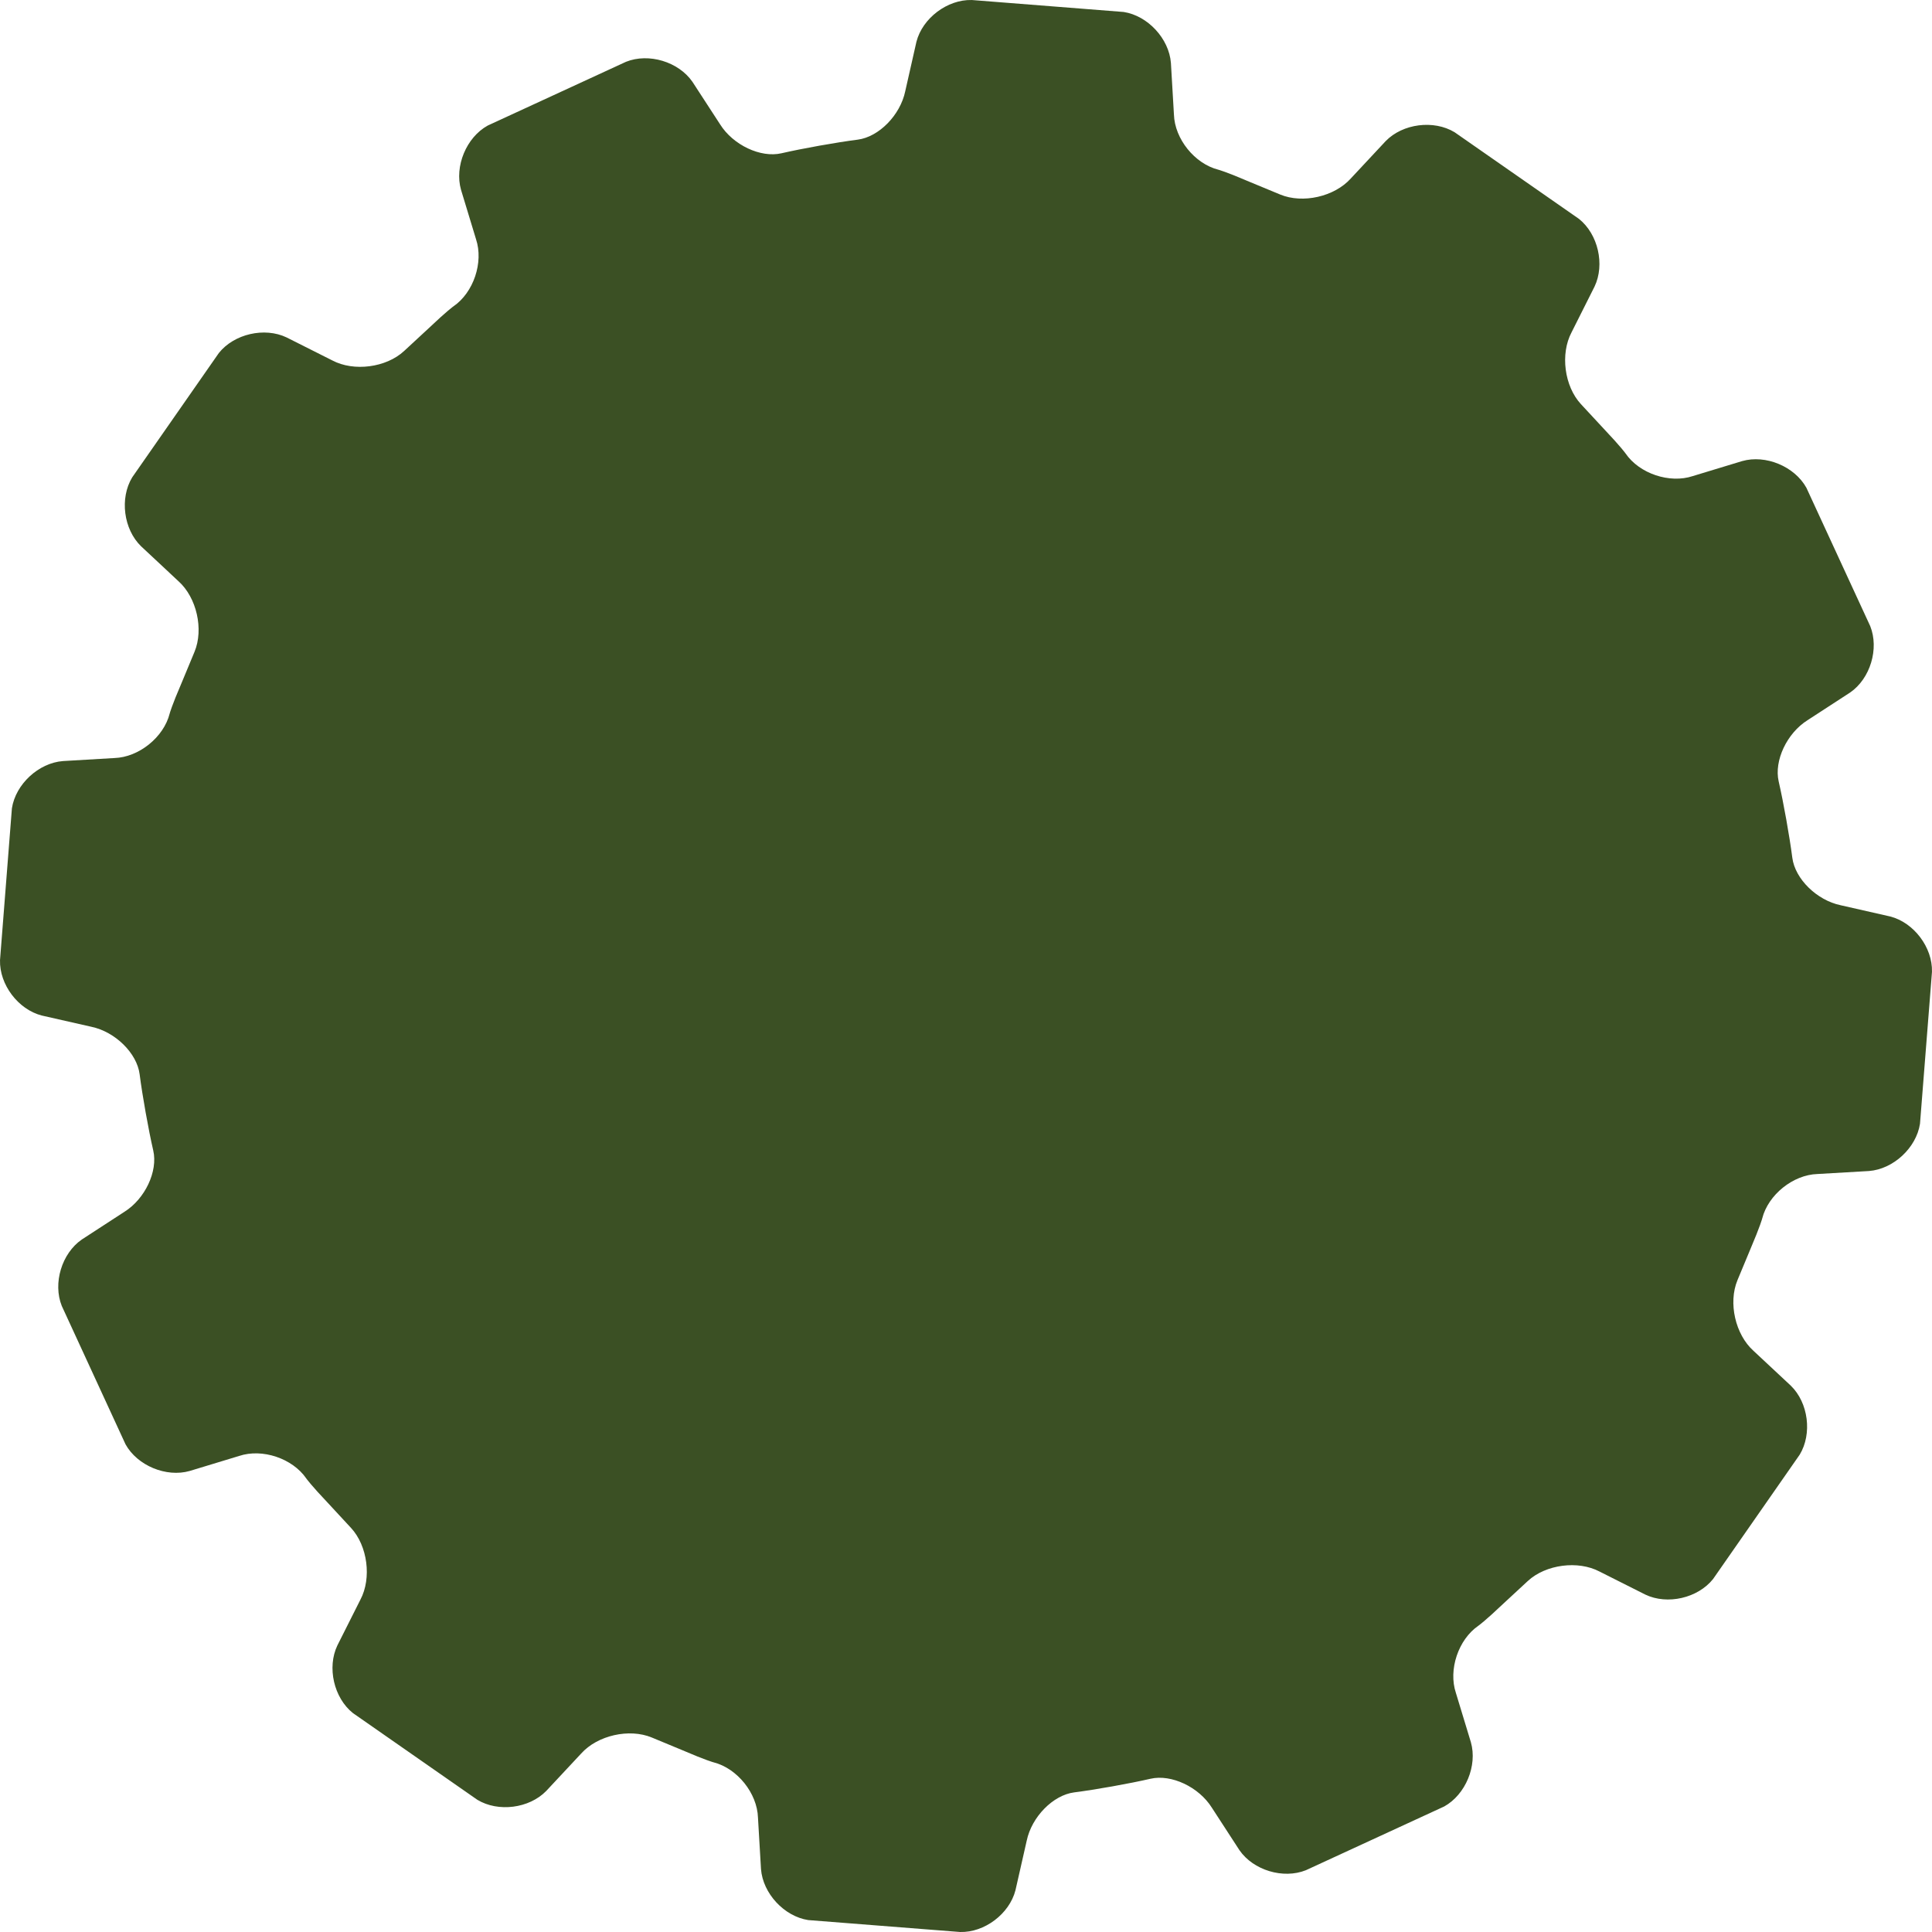 <?xml version="1.0" encoding="utf-8"?>
<!-- Generator: Adobe Illustrator 16.0.0, SVG Export Plug-In . SVG Version: 6.00 Build 0)  -->
<!DOCTYPE svg PUBLIC "-//W3C//DTD SVG 1.1//EN" "http://www.w3.org/Graphics/SVG/1.1/DTD/svg11.dtd">
<svg version="1.1" id="Layer_1" xmlns="http://www.w3.org/2000/svg" xmlns:xlink="http://www.w3.org/1999/xlink" x="0px" y="0px"
	 width="391.751px" height="391.753px" viewBox="0 0 391.751 391.753" enable-background="new 0 0 391.751 391.753"
	 xml:space="preserve">
<g>
	<g>
		<path fill="#3B5024" d="M31.075,233.29c0.973,4.216-1.665,9.812-5.863,12.437l-8.625,5.61c-4.073,2.813-5.9,8.874-4.06,13.469
			l12.927,28.059c2.402,4.329,8.261,6.759,13.021,5.4l10.012-3.042c4.695-1.569,10.825,0.487,13.623,4.571
			c0,0,0.858,1.253,4.491,5.08c3.557,3.843,4.571,4.938,4.571,4.938c3.364,3.631,4.221,10.181,1.904,14.555l-4.664,9.269
			c-2.136,4.465-0.717,10.643,3.154,13.728l25.22,17.577c4.235,2.563,10.522,1.758,13.974-1.791l7.083-7.585
			c3.304-3.687,9.747-5.149,14.318-3.251c0,0,1.376,0.571,6.213,2.579c4.834,2.08,6.312,2.454,6.312,2.454
			c4.799,1.216,8.852,6.258,9.007,11.205l0.613,10.434c0.376,4.936,4.687,9.592,9.579,10.348l30.793,2.417
			c4.948,0.136,10.002-3.678,11.229-8.473l2.278-10.038c1.013-4.845,5.35-9.255,9.638-9.8s11.244-1.787,15.458-2.761
			c4.215-0.974,9.812,1.662,12.439,5.857l5.604,8.628c2.812,4.073,8.873,5.9,13.469,4.061l28.052-12.929
			c4.328-2.402,6.761-8.264,5.405-13.024l-3.04-10c-1.568-4.694,0.487-10.828,4.569-13.629c0,0,1.259-0.864,5.075-4.49
			c3.847-3.559,4.943-4.574,4.943-4.574c3.632-3.362,10.184-4.221,14.56-1.906l9.269,4.664c4.466,2.136,10.644,0.716,13.729-3.154
			l17.572-25.225c2.563-4.233,1.757-10.521-1.793-13.971l-7.58-7.079c-3.688-3.303-5.151-9.745-3.253-14.317
			c0,0,0.571-1.376,2.586-6.214c2.066-4.845,2.438-6.319,2.438-6.319c1.213-4.799,6.253-8.851,11.201-9.003l10.443-0.607
			c4.936-0.376,9.591-4.688,10.346-9.58l2.43-30.803c0.137-4.948-3.675-10-8.47-11.228l-10.039-2.278
			c-4.846-1.009-9.262-5.346-9.812-9.638s-1.794-11.249-2.763-15.461c-0.968-4.212,1.673-9.807,5.868-12.434l8.631-5.611
			c4.074-2.811,5.901-8.87,4.06-13.465l-12.941-28.047c-2.402-4.328-8.264-6.761-13.024-5.406l-10.007,3.039
			c-4.696,1.565-10.828-0.494-13.626-4.577c0,0-0.861-1.256-4.476-5.071c-3.564-3.841-4.577-4.934-4.577-4.934
			c-3.364-3.631-4.224-10.183-1.909-14.559l4.662-9.28c2.137-4.465,0.717-10.643-3.155-13.728l-25.218-17.57
			c-4.235-2.563-10.523-1.755-13.974,1.794l-7.079,7.584c-3.304,3.687-9.747,5.149-14.318,3.25c0,0-1.382-0.574-6.222-2.578
			c-4.836-2.08-6.312-2.453-6.312-2.453c-4.8-1.211-8.854-6.25-9.008-11.198l-0.611-10.438c-0.376-4.936-4.688-9.592-9.579-10.348
			l-30.795-2.425c-4.948-0.136-10.002,3.676-11.229,8.472l-2.271,10.038c-1.013,4.845-5.351,9.257-9.641,9.805
			s-11.246,1.79-15.458,2.762s-9.808-1.666-12.435-5.861l-5.613-8.63c-2.812-4.074-8.874-5.9-13.468-4.059L98.886,25.463
			c-4.328,2.402-6.76,8.262-5.405,13.023l3.04,10.007c1.566,4.696-0.493,10.827-4.576,13.625c0,0-1.254,0.86-5.069,4.486
			c-3.843,3.556-4.938,4.57-4.938,4.57c-3.63,3.365-10.18,4.224-14.556,1.909l-9.272-4.665c-4.466-2.134-10.645-0.713-13.73,3.158
			L26.806,96.792c-2.563,4.234-1.756,10.521,1.794,13.971l7.59,7.092c3.687,3.303,5.149,9.746,3.25,14.317
			c0,0-0.573,1.378-2.581,6.214c-2.084,4.834-2.456,6.308-2.456,6.308c-1.21,4.8-6.249,8.855-11.196,9.012l-10.445,0.615
			c-4.936,0.377-9.592,4.689-10.348,9.581L0.003,194.69c-0.136,4.948,3.676,10.001,8.472,11.23l10.035,2.276
			c4.846,1.011,9.257,5.345,9.803,9.632S30.102,229.073,31.075,233.29z"/>
	</g>
</g>
</svg>
